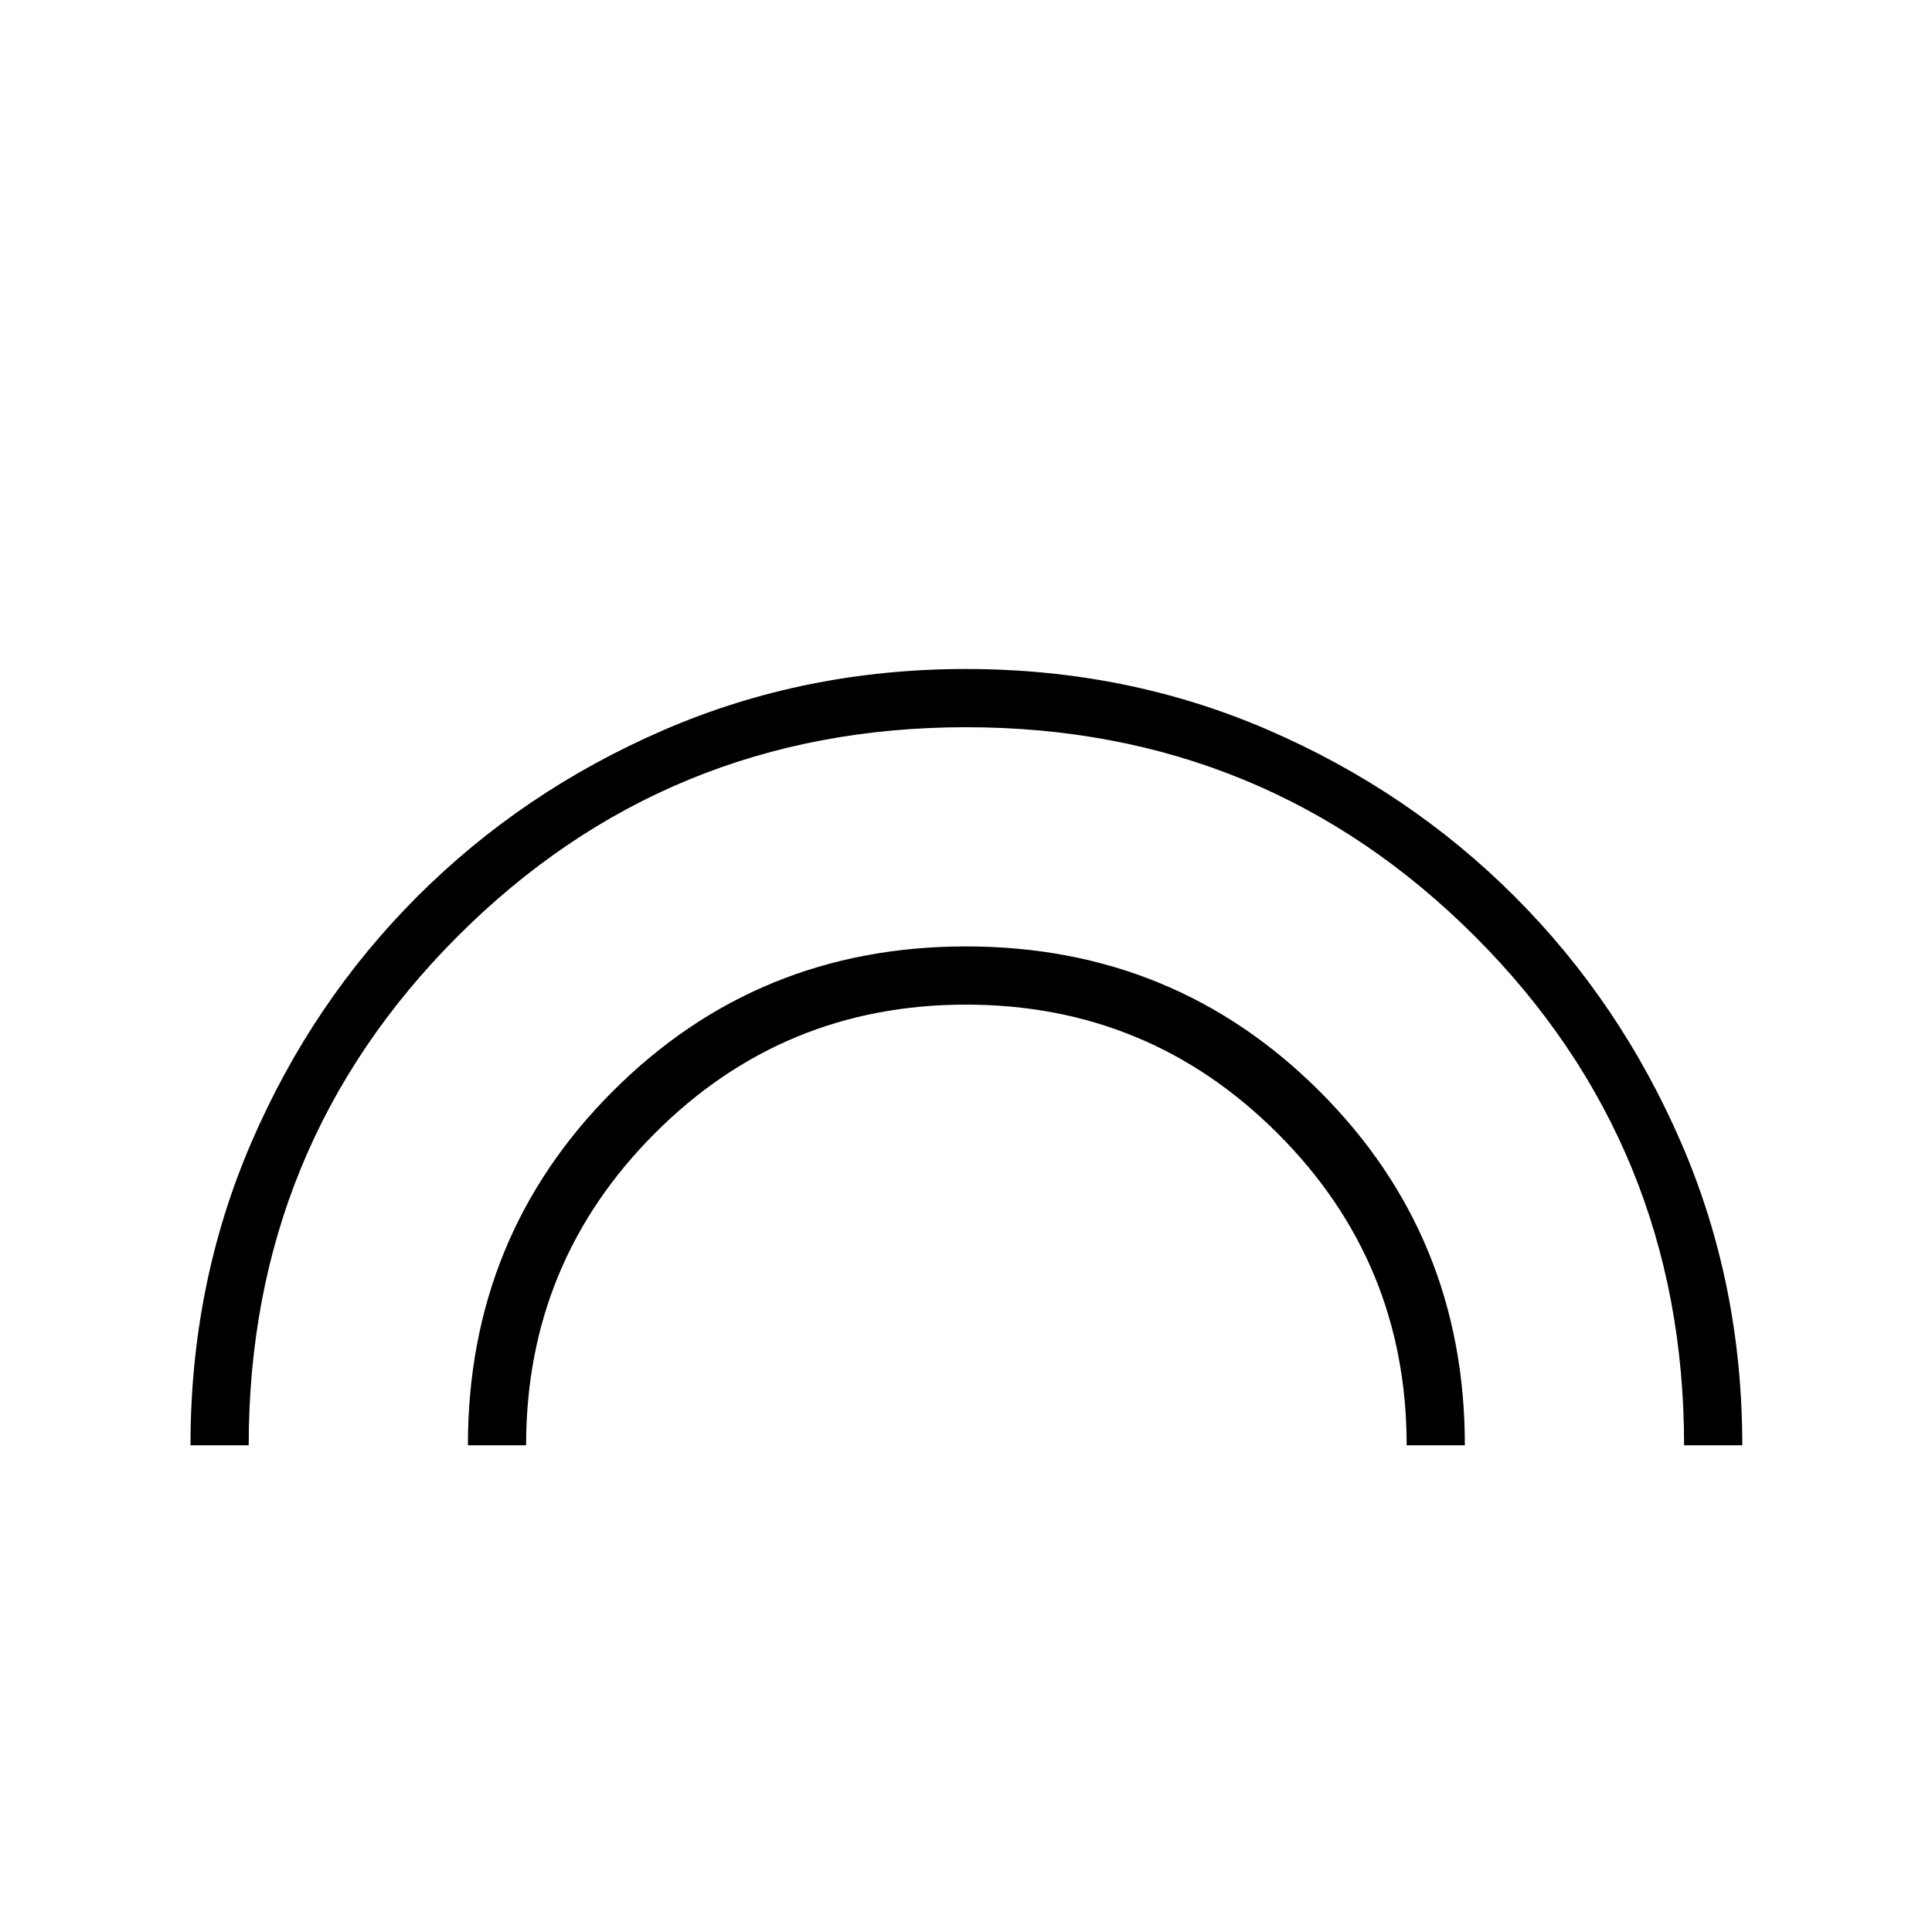 <svg xmlns="http://www.w3.org/2000/svg" height="20" viewBox="0 -960 960 960" width="20"><path d="M94.65-241.85q0-80.19 30.14-150.21 30.13-70.02 82.55-122.45 52.42-52.42 122.44-82.74 70.03-30.33 150.22-30.33t150.22 30.33q70.02 30.32 122.44 82.74 52.42 52.43 82.75 122.45 30.32 70.02 30.32 150.21h-28.92q0-148.95-103.93-252.88Q628.96-598.65 480-598.65q-148.8 0-252.61 103.92Q123.58-390.8 123.58-241.85H94.65Zm137.85 0q0-103.84 71.93-175.86 71.93-72.02 175.57-72.02 103.64 0 175.76 72.04 72.12 72.05 72.12 175.84h-28.92q0-90.87-64.05-154.91-64.04-64.05-154.91-64.05-90.87 0-154.72 64.05-63.86 64.04-63.86 154.91H232.5Z"/></svg>